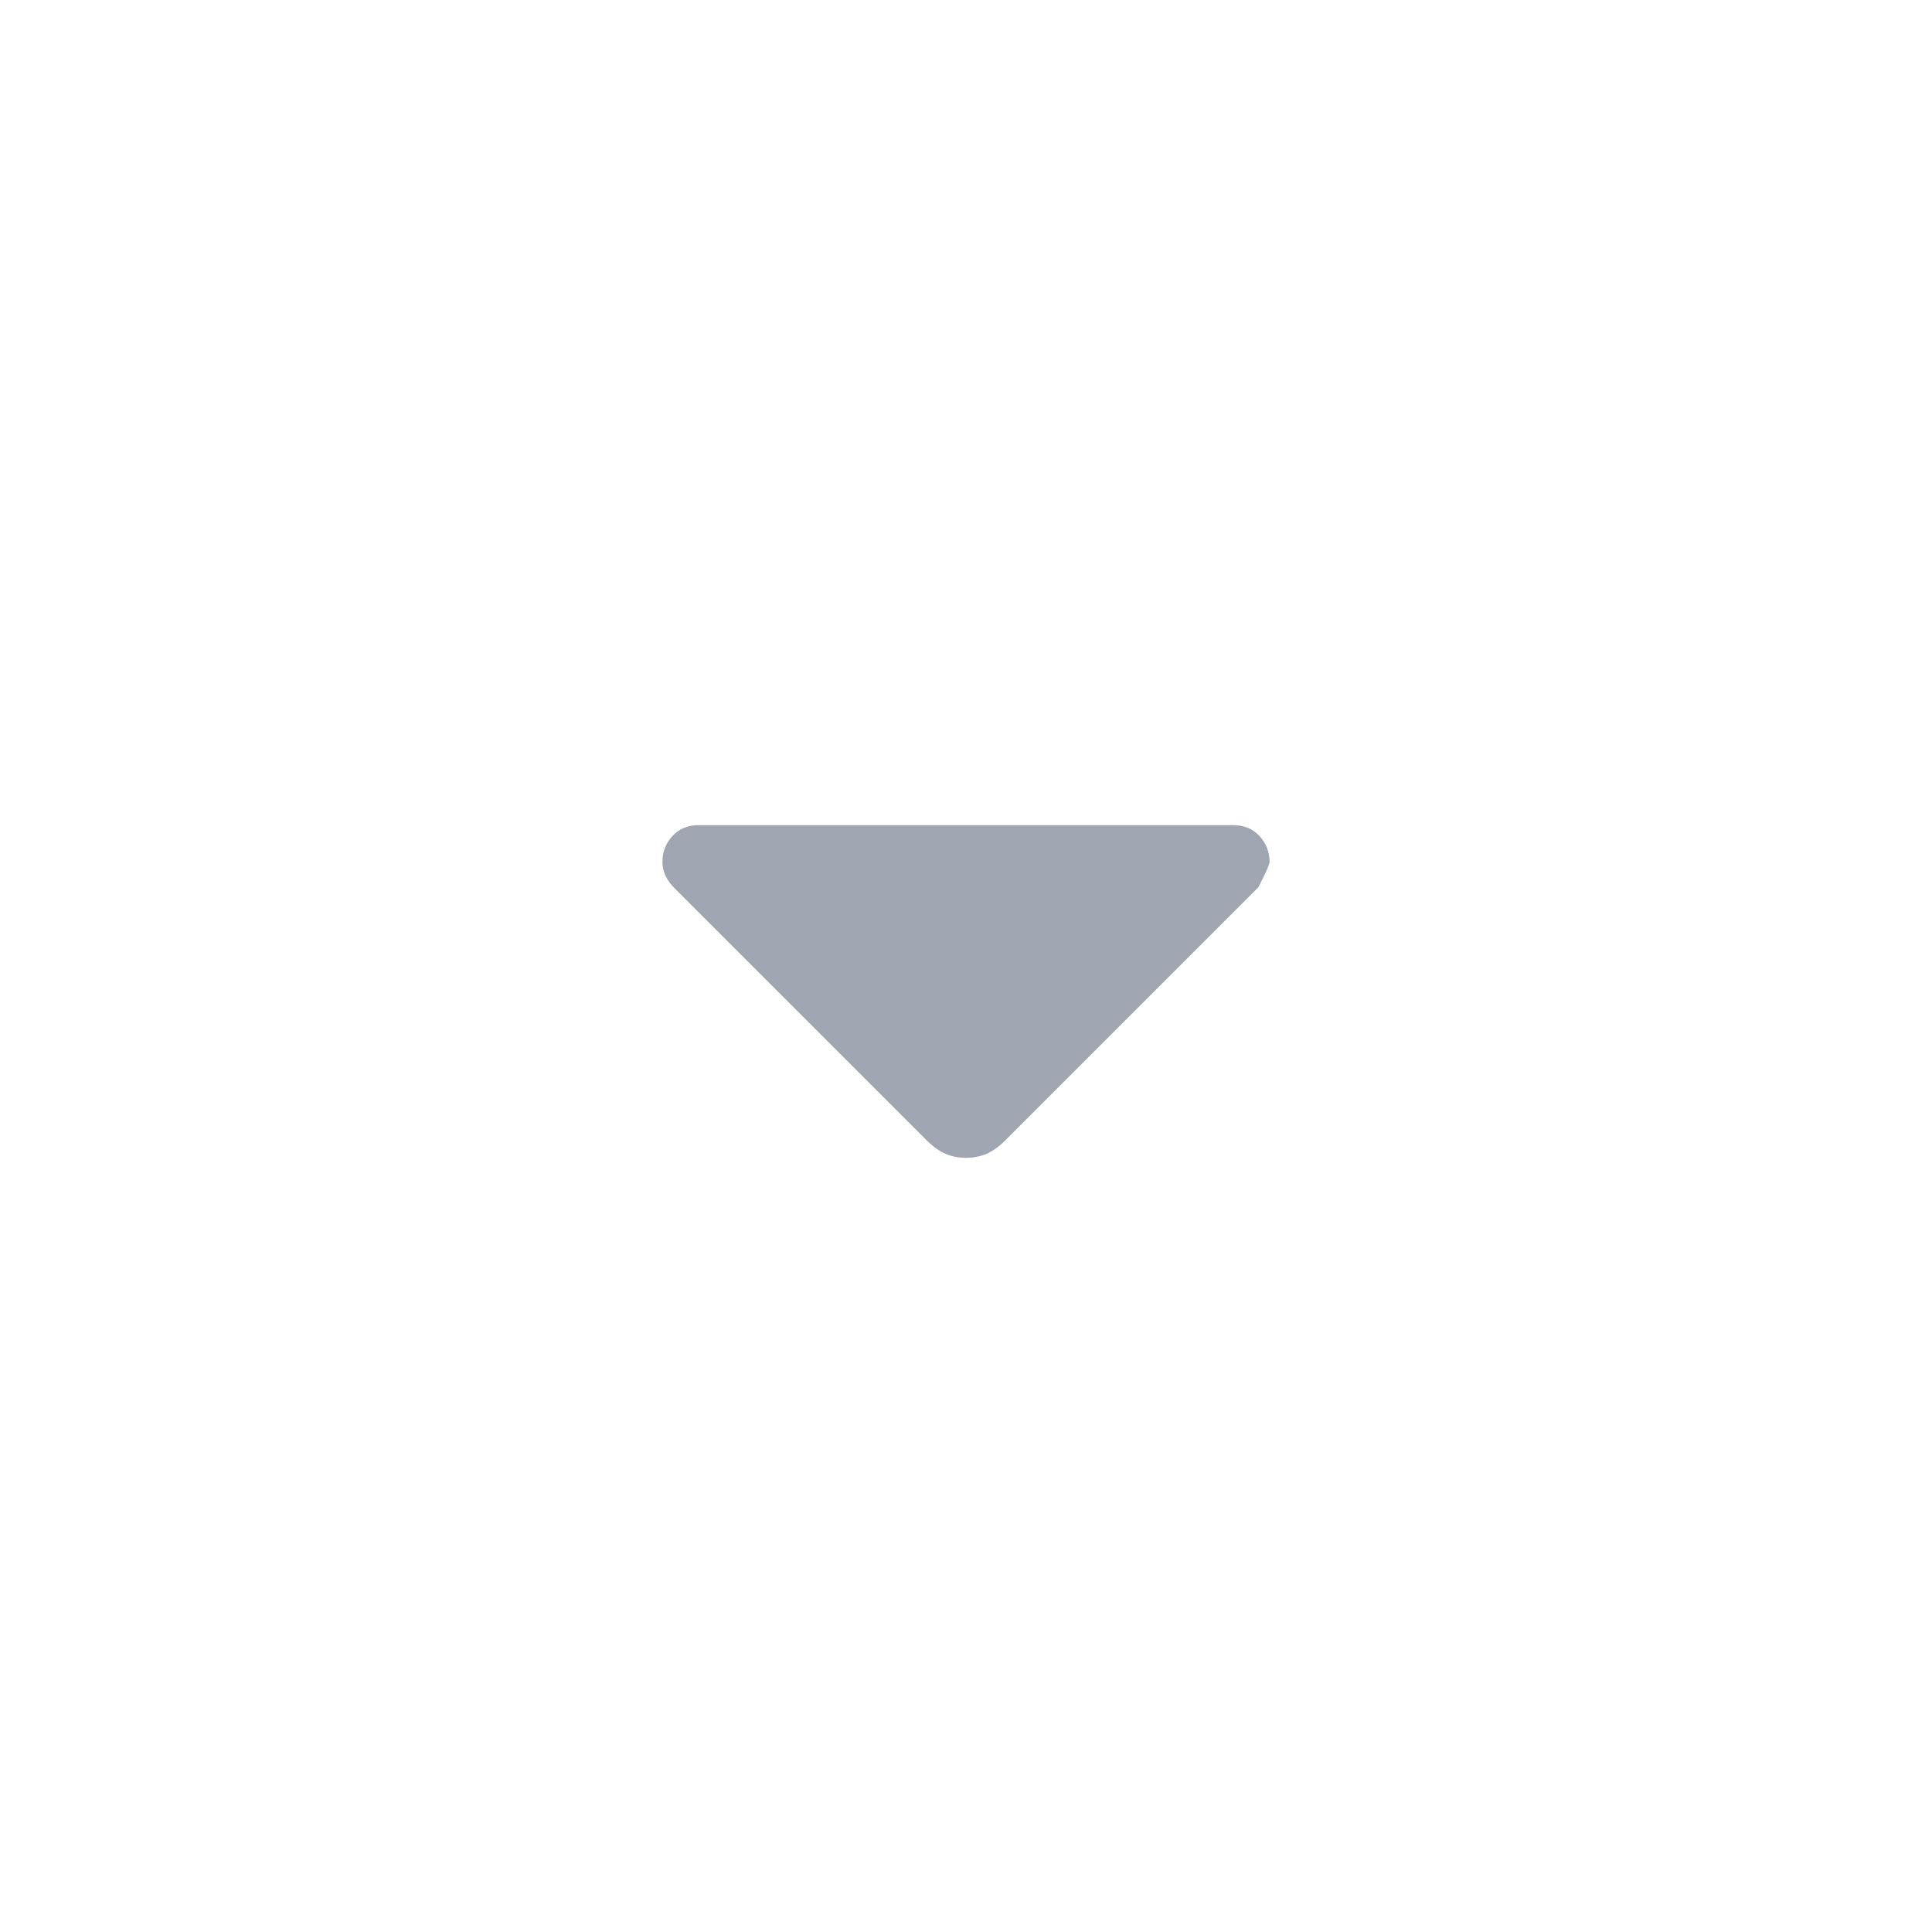 <svg width="24" height="24" viewBox="0 0 24 24" fill="none" xmlns="http://www.w3.org/2000/svg">
<g id="icon">
<path id="Vector" d="M11.52 14.174L8.369 11.023C8.326 10.979 8.291 10.931 8.267 10.877C8.242 10.824 8.229 10.766 8.229 10.705C8.229 10.582 8.27 10.476 8.353 10.386C8.436 10.295 8.545 10.25 8.681 10.25H15.319C15.455 10.25 15.564 10.296 15.647 10.387C15.73 10.478 15.771 10.585 15.771 10.706C15.771 10.737 15.725 10.842 15.631 11.023L12.48 14.174C12.408 14.246 12.333 14.299 12.255 14.333C12.178 14.366 12.093 14.383 12 14.383C11.907 14.383 11.822 14.366 11.745 14.333C11.668 14.299 11.593 14.246 11.52 14.174Z" fill="#9FA6B2"/>
</g>
</svg>

